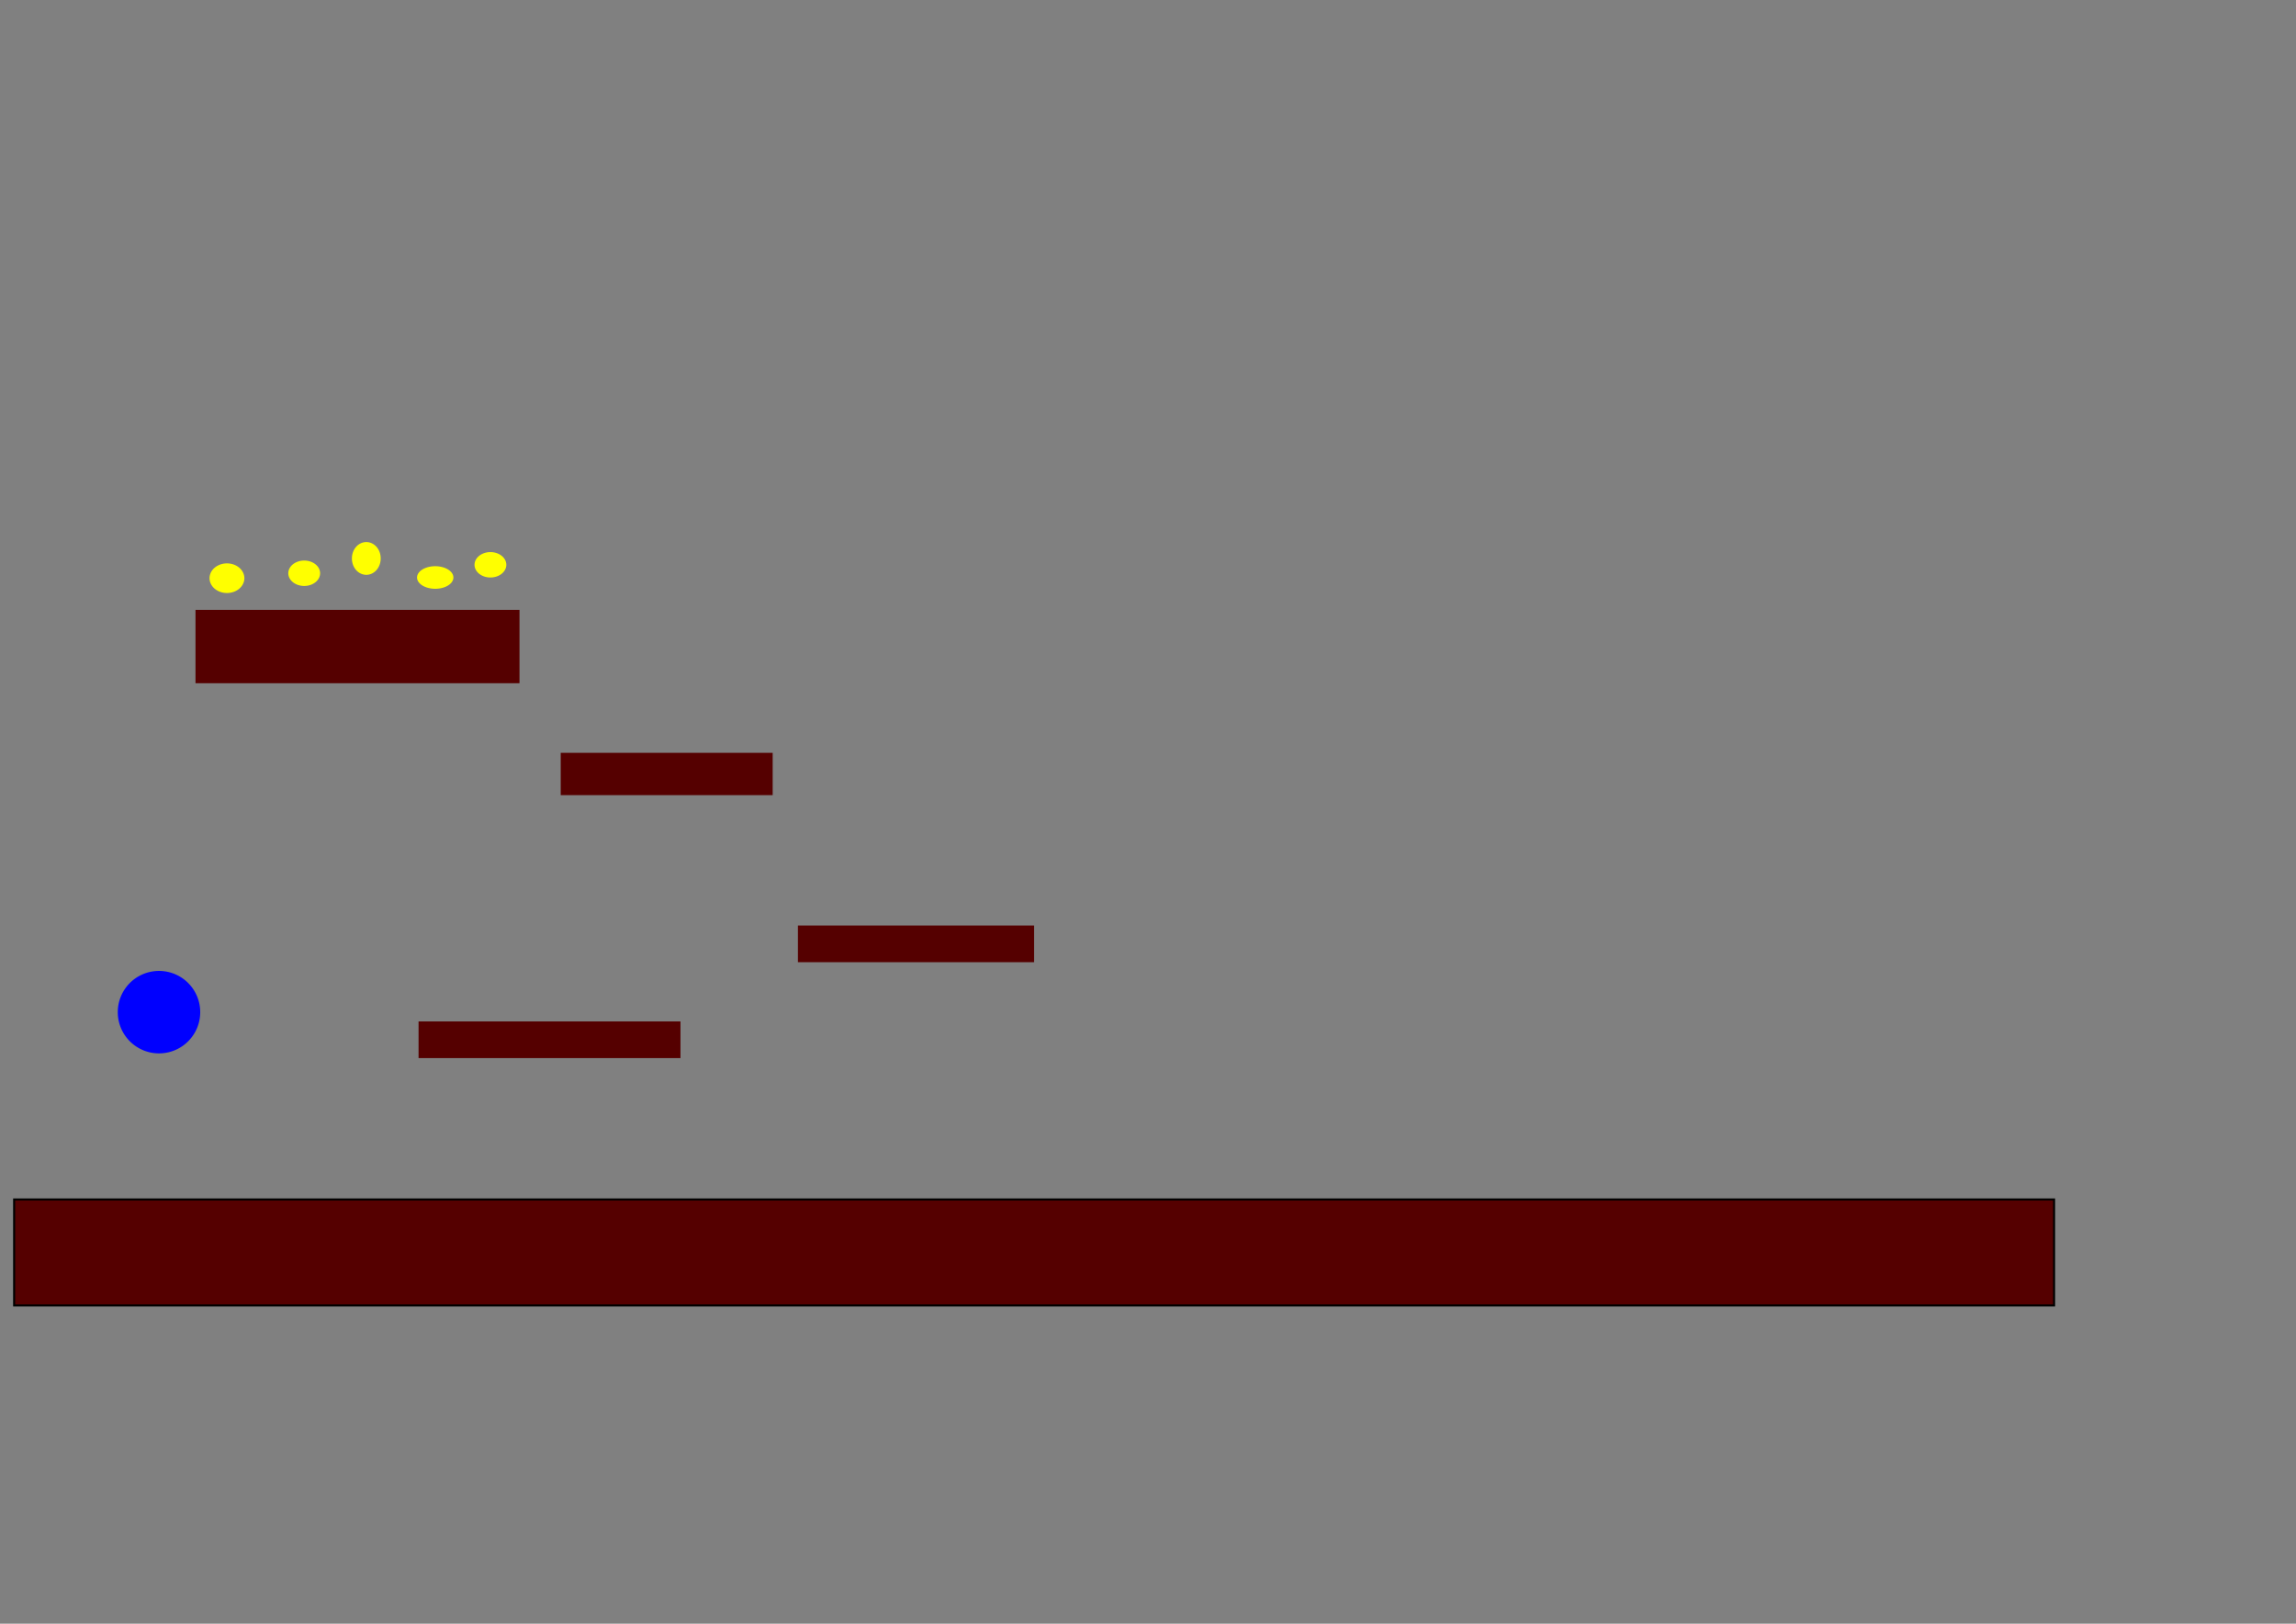 <?xml version="1.0" encoding="UTF-8" standalone="no"?>
<!-- Created with Inkscape (http://www.inkscape.org/) -->

<svg
   xmlns:dc="http://purl.org/dc/elements/1.1/"
   xmlns:cc="http://creativecommons.org/ns#"
   xmlns:rdf="http://www.w3.org/1999/02/22-rdf-syntax-ns#"
   xmlns:svg="http://www.w3.org/2000/svg"
   xmlns="http://www.w3.org/2000/svg"
   xmlns:sodipodi="http://sodipodi.sourceforge.net/DTD/sodipodi-0.dtd"
   xmlns:inkscape="http://www.inkscape.org/namespaces/inkscape"
   width="297mm"
   height="210mm"
   id="svg2985"
   version="1.1"
   inkscape:version="0.48.2 r9819"
   sodipodi:docname="lvl1.svg">
  <rect width="100%" height="100%" fill="#808080" stroke="none"/>
  <defs
     id="defs2987">
    <inkscape:perspective
       sodipodi:type="inkscape:persp3d"
       inkscape:vp_x="-1937.0812 : 298.34141 : 1"
       inkscape:vp_y="0 : 1000 : 0"
       inkscape:vp_z="832.39638 : 419.26503 : 1"
       inkscape:persp3d-origin="526.18109 : 248.03149 : 1"
       id="perspective2994" />
  </defs>
  <sodipodi:namedview
     inkscape:document-units="mm"
     pagecolor="#ffffff"
     bordercolor="#666666"
     borderopacity="1.0"
     inkscape:pageopacity="0.0"
     inkscape:pageshadow="2"
     inkscape:zoom="0.86831672"
     inkscape:cx="504.60274"
     inkscape:cy="438.53289"
     inkscape:current-layer="layer1"
     id="namedview2989"
     showgrid="false"
     inkscape:window-width="1920"
     inkscape:window-height="1156"
     inkscape:window-x="1445"
     inkscape:window-y="0"
     inkscape:window-maximized="0" />
  <g
     inkscape:label="Layer 1"
     inkscape:groupmode="layer"
     id="layer1"
     style="display:inline">
    <rect
       style="fill:#550000;fill-rule:evenodd;stroke:#000000;stroke-width:1px;stroke-linecap:butt;stroke-linejoin:miter;stroke-opacity:1"
       id="rect3010"
       width="997.332"
       height="51.824"
       x="6.91"
       y="586.318" />
    <rect
       style="fill:#550000"
       id="rect3012"
       width="128.052"
       height="17.929"
       x="204.631"
       y="499.289" />
    <rect
       style="fill:#550000"
       id="rect3014"
       width="115.469"
       height="17.929"
       x="390.107"
       y="452.411" />
    <rect
       style="fill:#550000"
       id="rect3019"
       width="103.626"
       height="20.688"
       x="274.137"
       y="367.997" />
    <rect
       style="fill:#550000"
       id="rect3021"
       width="158.399"
       height="35.859"
       x="95.58"
       y="298.114" />
    <path
       sodipodi:type="arc"
       style="fill:#0000ff"
       id="path3069"
       sodipodi:cx="86.949837"
       sodipodi:cy="509.733"
       sodipodi:rx="20.153936"
       sodipodi:ry="20.153936"
       d="m 107.104,509.733 a 20.154,20.154 0 1 1 -40.308,0 20.154,20.154 0 1 1 40.308,0 z"
       transform="translate(-9.213,-14.971)" />
    <path
       sodipodi:type="arc"
       style="fill:#ffff00"
       id="path3242"
       sodipodi:cx="153.74574"
       sodipodi:cy="203.39316"
       sodipodi:rx="13.244016"
       sodipodi:ry="12.092361"
       d="m 166.99,203.393 a 13.244,12.092 0 1 1 -26.488,0 13.244,12.092 0 1 1 26.488,0 z"
       transform="matrix(0.643,0,0,0.599,12.103,160.803)" />
    <path
       sodipodi:type="arc"
       style="fill:#ffff00"
       id="path3244"
       sodipodi:cx="212.48007"
       sodipodi:cy="199.36237"
       sodipodi:rx="12.092361"
       sodipodi:ry="10.364882"
       d="m 224.572,199.362 a 12.092,10.365 0 1 1 -24.185,0 12.092,10.365 0 1 1 24.185,0 z"
       transform="matrix(0.643,0,0,0.599,12.103,160.803)" />
    <path
       sodipodi:type="arc"
       style="fill:#ffff00"
       id="path3246"
       sodipodi:cx="259.69788"
       sodipodi:cy="187.27"
       sodipodi:rx="10.940708"
       sodipodi:ry="13.244016"
       d="m 270.639,187.27 a 10.941,13.244 0 1 1 -21.881,0 10.941,13.244 0 1 1 21.881,0 z"
       transform="matrix(0.643,0,0,0.599,12.103,160.803)" />
    <path
       sodipodi:type="arc"
       style="fill:#ffff00"
       id="path3248"
       sodipodi:cx="312.09811"
       sodipodi:cy="202.81734"
       sodipodi:rx="13.819842"
       sodipodi:ry="9.2132282"
       d="m 325.918,202.817 a 13.82,9.213 0 1 1 -27.64,0 13.82,9.213 0 1 1 27.64,0 z"
       transform="matrix(0.643,0,0,0.599,12.103,160.803)" />
    <path
       d="m 224.572,199.362 a 12.092,10.365 0 1 1 -24.185,0 12.092,10.365 0 1 1 24.185,0 z"
       sodipodi:ry="10.364882"
       sodipodi:rx="12.092361"
       sodipodi:cy="199.36237"
       sodipodi:cx="212.48007"
       id="path3291"
       style="fill:#ffff00"
       sodipodi:type="arc"
       transform="matrix(0.643,0,0,0.599,103.145,156.665)" />
  </g>
</svg>
